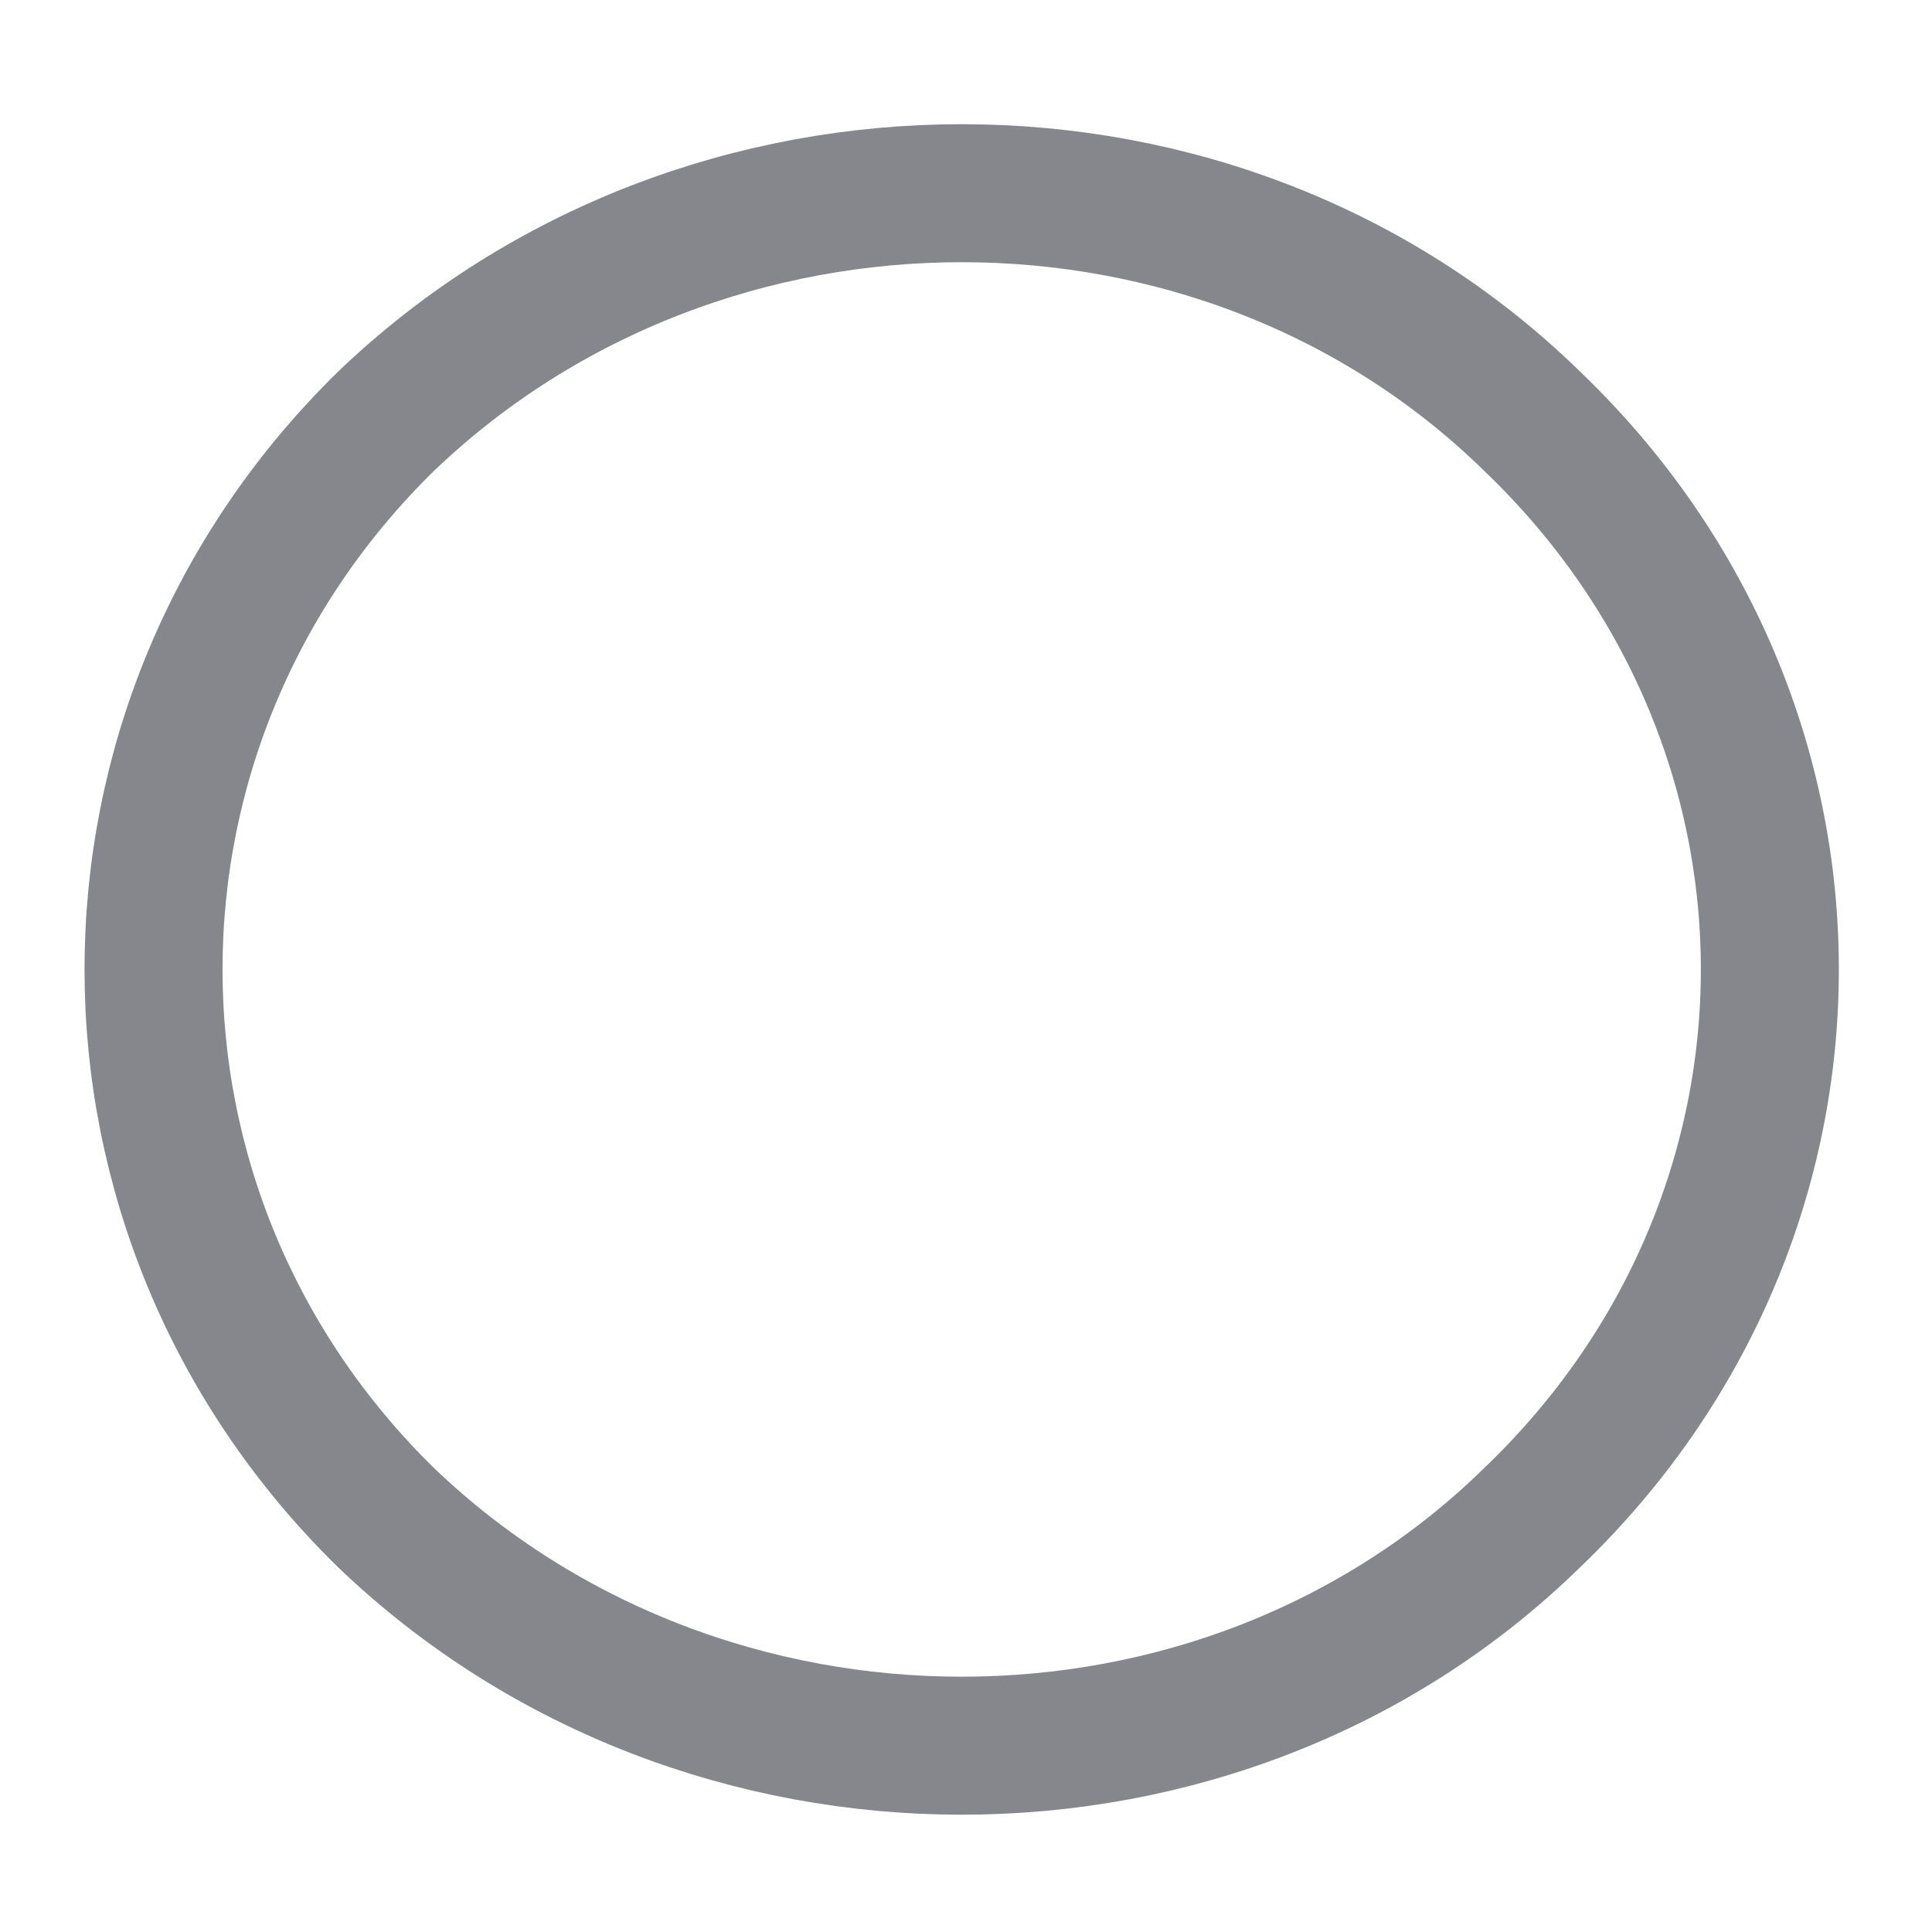 <?xml version="1.0" encoding="UTF-8" standalone="no"?><svg xmlns="http://www.w3.org/2000/svg" xmlns:xlink="http://www.w3.org/1999/xlink" clip-rule="evenodd" stroke-miterlimit="4.00" viewBox="0 0 28 28"><desc>SVG generated by Keynote</desc><defs></defs><g transform="matrix(1.00, 0.00, -0.00, -1.00, 0.0, 28.0)"><path d="M 20.0 3.3 C 24.6 7.7 24.6 14.8 20.0 19.2 C 15.5 23.6 8.0 23.6 3.4 19.2 C -1.1 14.8 -1.1 7.7 3.4 3.3 C 8.0 -1.1 15.5 -1.1 20.0 3.3 Z M 20.0 3.3 " fill="none" stroke="#85878C" stroke-width="2.00" transform="matrix(1.00, 0.00, 0.00, -1.00, 2.2, 25.2)"></path></g></svg>